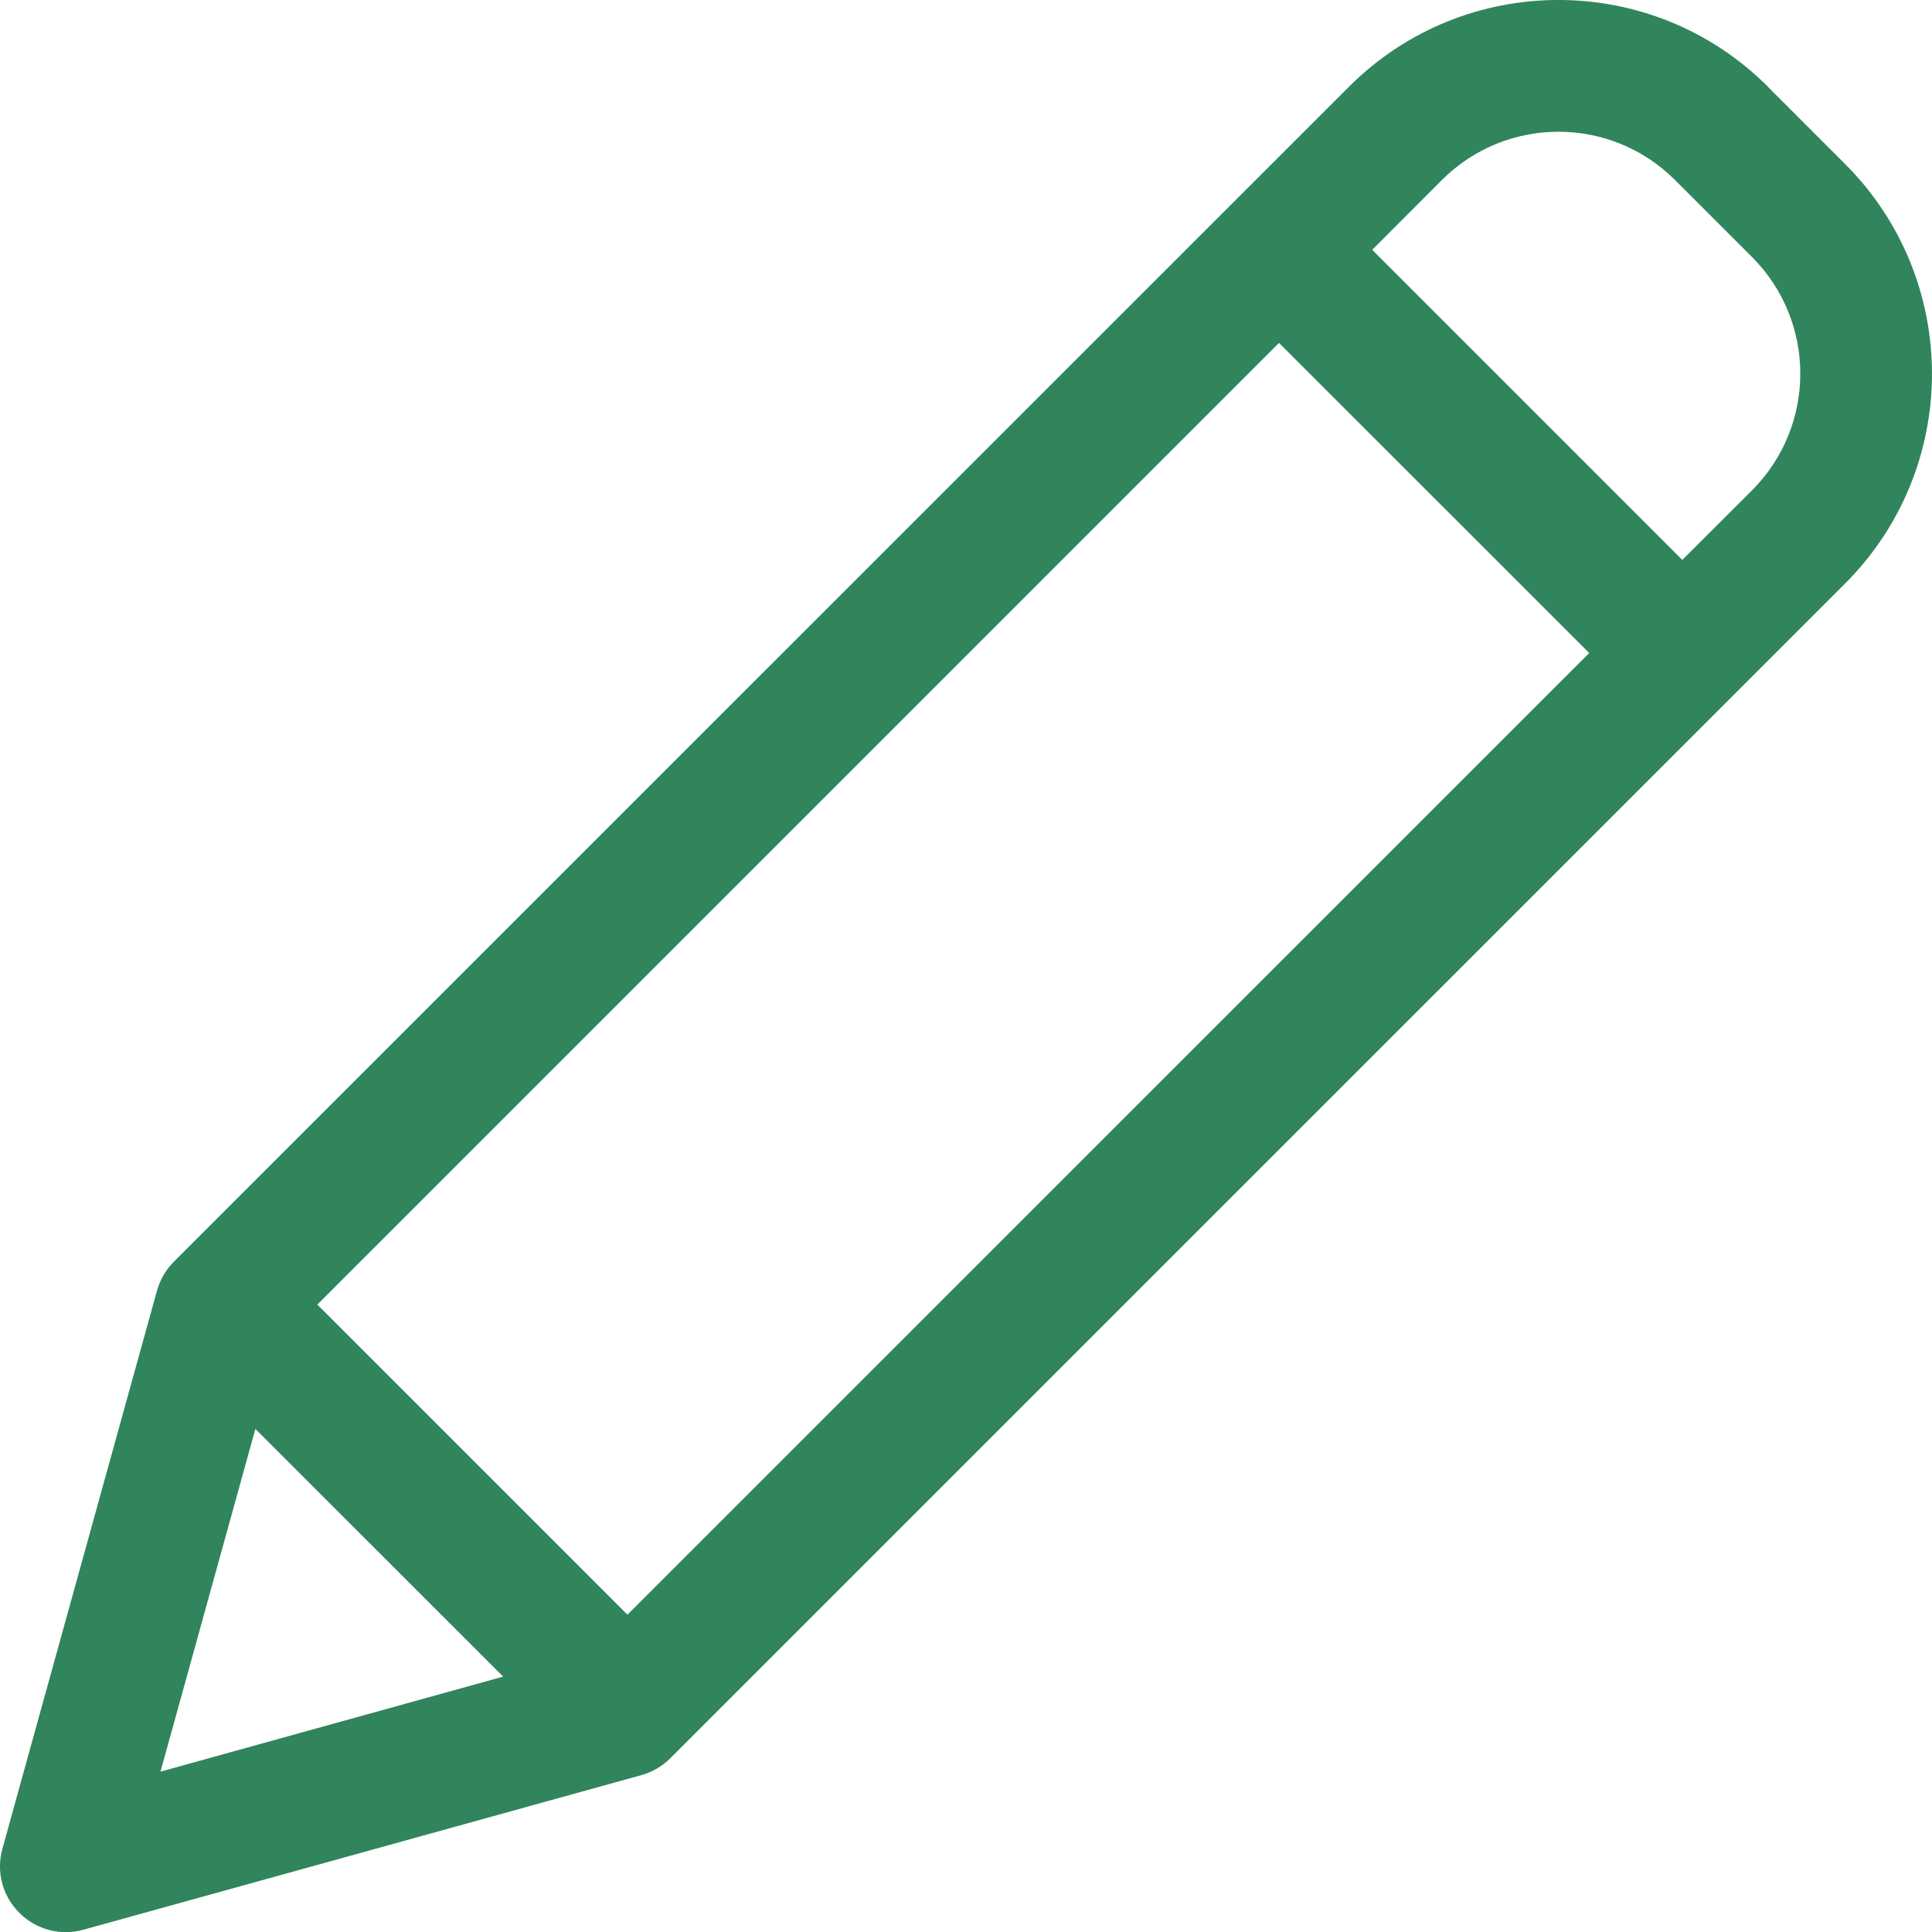 <svg xmlns="http://www.w3.org/2000/svg" width="16" height="16" viewBox="0 0 16 16">
    <g fill="none" fill-rule="evenodd">
        <g fill="#30855C" fill-rule="nonzero">
            <g>
                <g>
                    <path d="M14.642.719c-.958-.959-2.513-.959-3.471 0l-9.731 9.73c-.067.067-.115.15-.14.24L.02 15.31c-.053.19 0 .392.14.531.139.14.342.193.531.14l4.62-1.28c.09-.025.173-.073.24-.14l9.731-9.73c.957-.96.957-2.512 0-3.471l-.64-.64zM2.628 10.804l7.964-7.964 2.569 2.568-7.965 7.964-2.568-2.568zm-.513 1.03l2.052 2.051-2.838.787.786-2.839zm12.396-7.775l-.579.578-2.568-2.568.578-.579c.533-.532 1.396-.532 1.929 0l.64.64c.531.533.531 1.396 0 1.929z" transform="translate(-588 -397) translate(588 396) translate(0 1)"/>
                </g>
            </g>
        </g>
    </g>
</svg>
